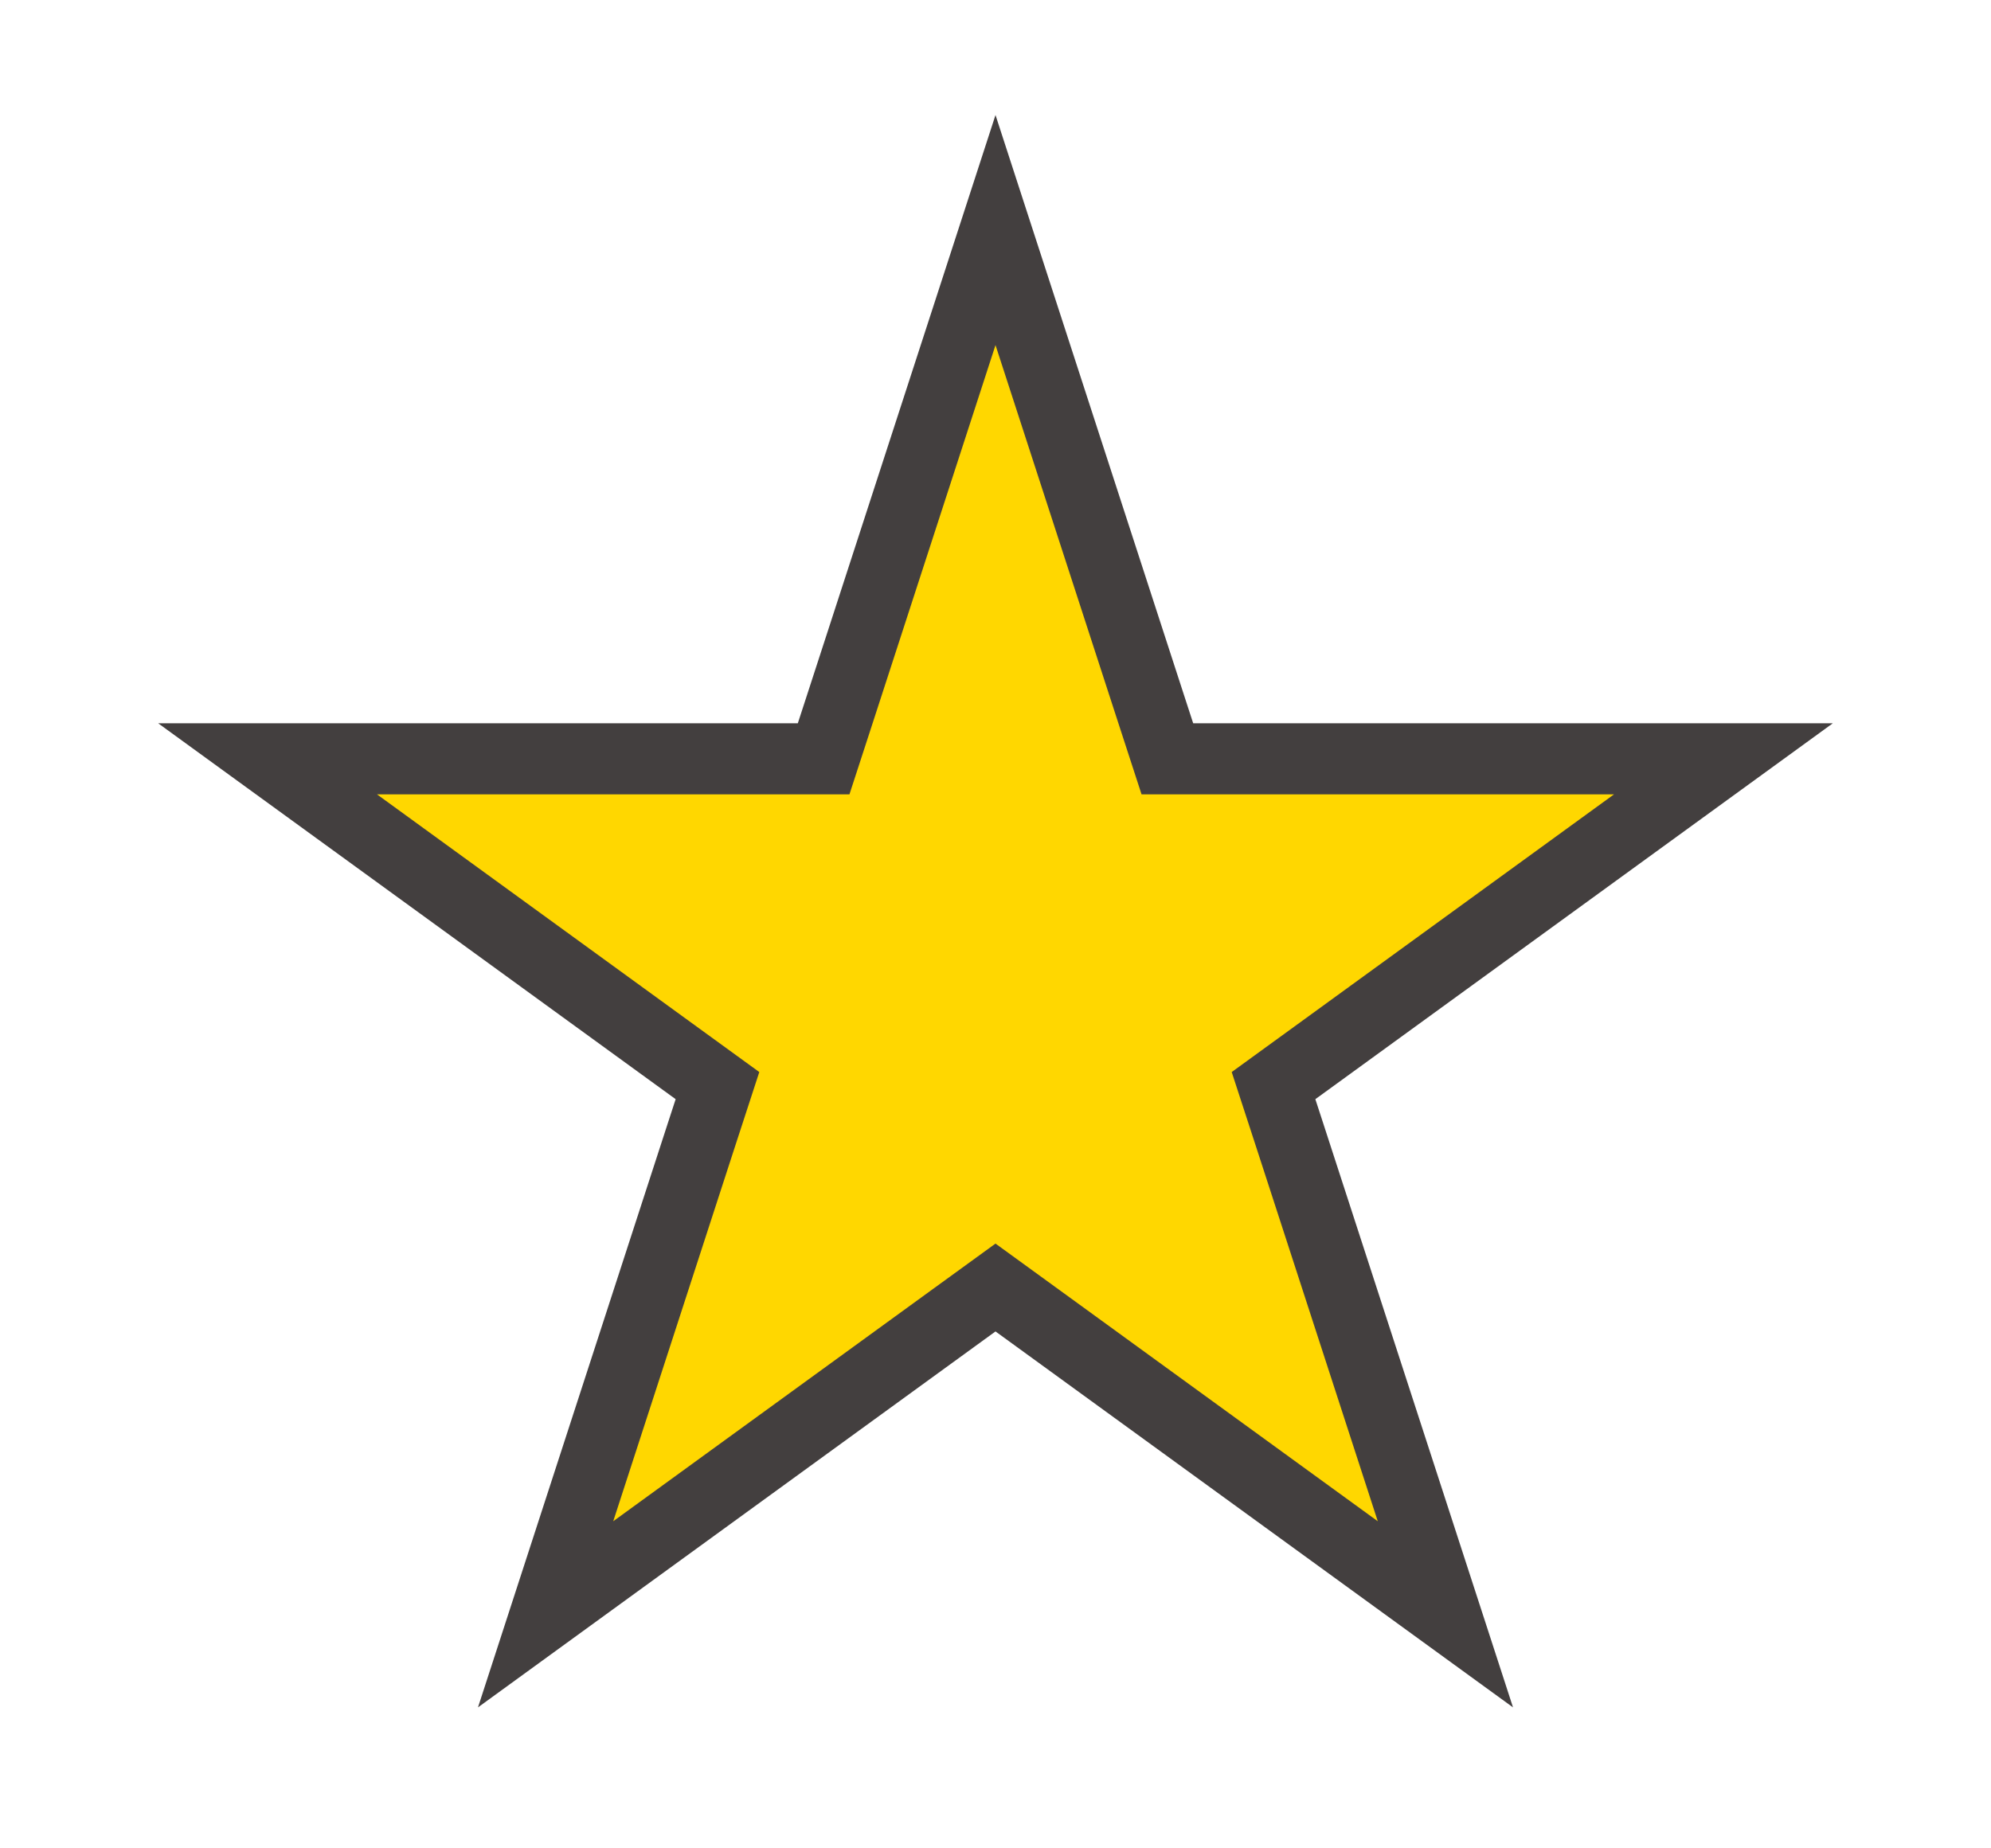 <svg width="28" height="26" viewBox="0 0 28 26" fill="none" xmlns="http://www.w3.org/2000/svg">
  <path d="M14 3.236L16.192 9.983L16.417 10.674H17.143H24.237L18.498 14.844L17.91 15.271L18.135 15.961L20.327 22.708L14.588 18.538L14 18.111L13.412 18.538L7.673 22.708L9.865 15.961L10.09 15.271L9.502 14.844L3.763 10.674H10.857H11.583L11.808 9.983L14 3.236Z" fill="#FFD700" stroke="#433F3F" strokeWidth="2" />
</svg>
